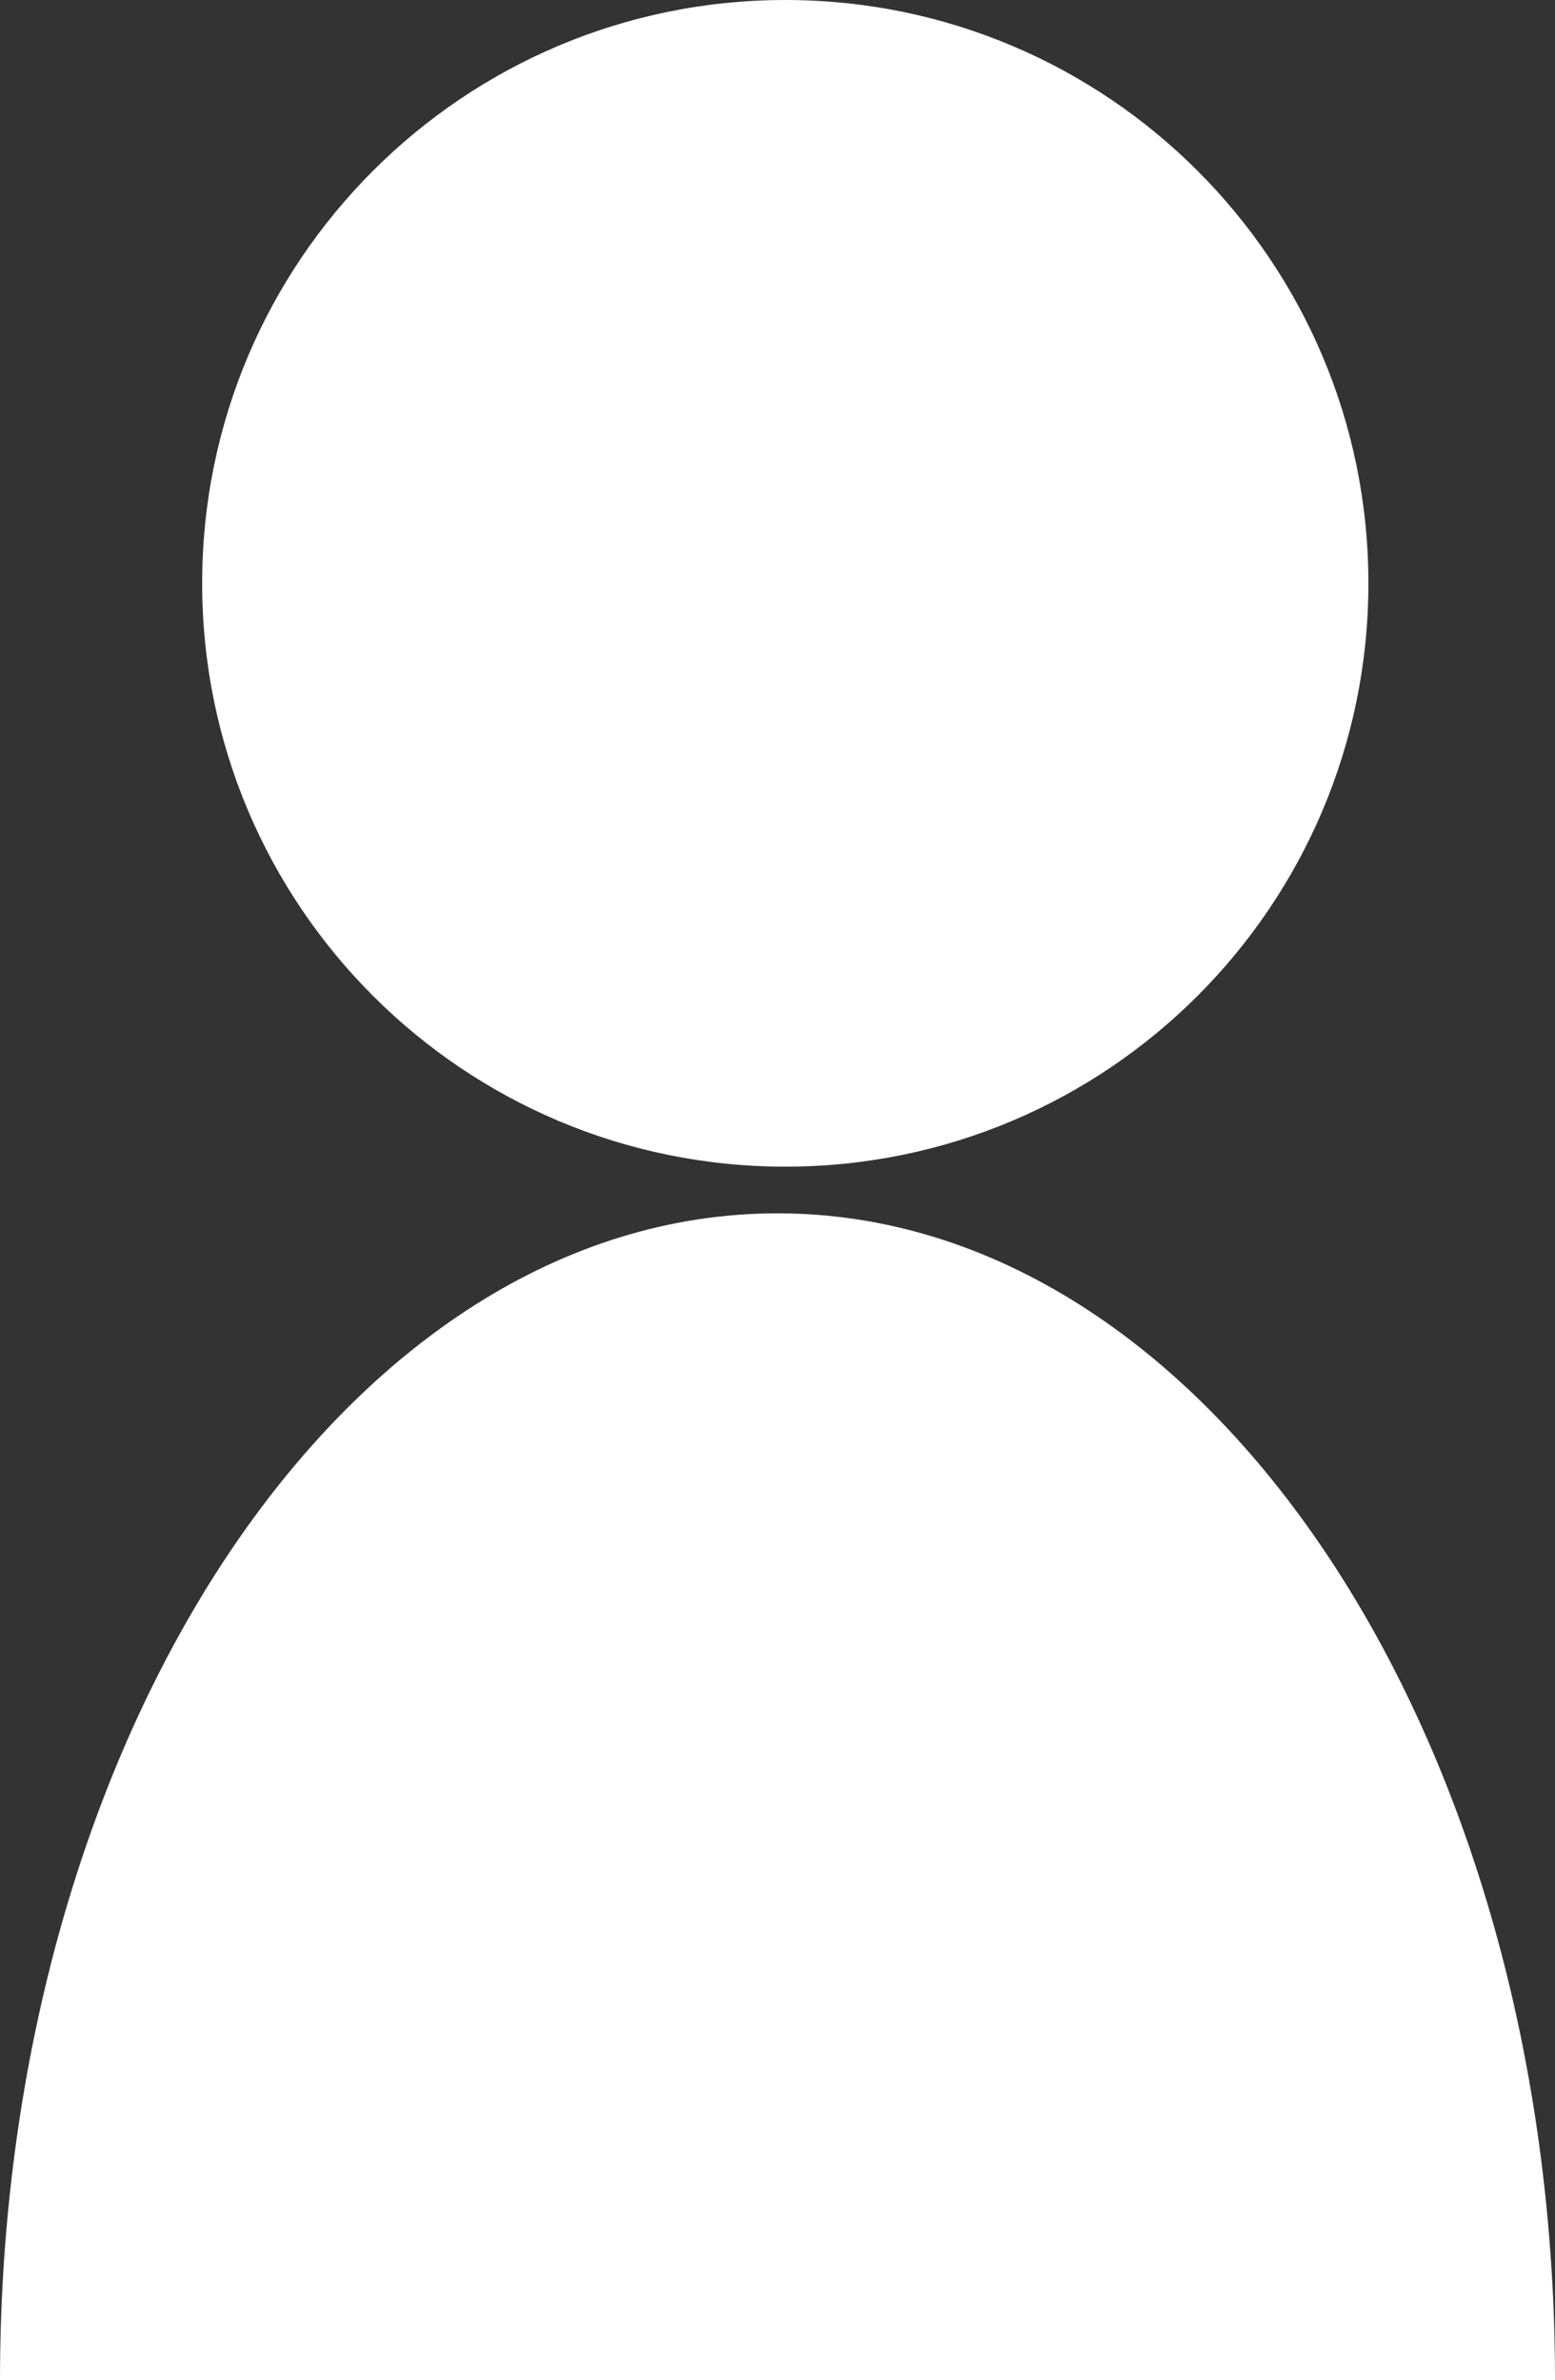 <svg width="100" height="153" viewBox="0 0 100 153" fill="none" xmlns="http://www.w3.org/2000/svg">
<rect x="0" y="0" width="100" height="153" fill="#333333" stroke="none"/>
<path d="M88 37.5C88 58.211 71.211 75 50.5 75C29.789 75 13 58.211 13 37.5C13 16.789 29.789 0 50.5 0C71.211 0 88 16.789 88 37.5Z" fill="white"/>
<path d="M100 153C0 153 77.614 153 50 153C22.386 153 100 153 0 153C0 111.579 22.386 78 50 78C77.614 78 100 111.579 100 153Z" fill="white"/>
<path d="M0 153H100H50H10.5H0Z" fill="white"/>
</svg>
